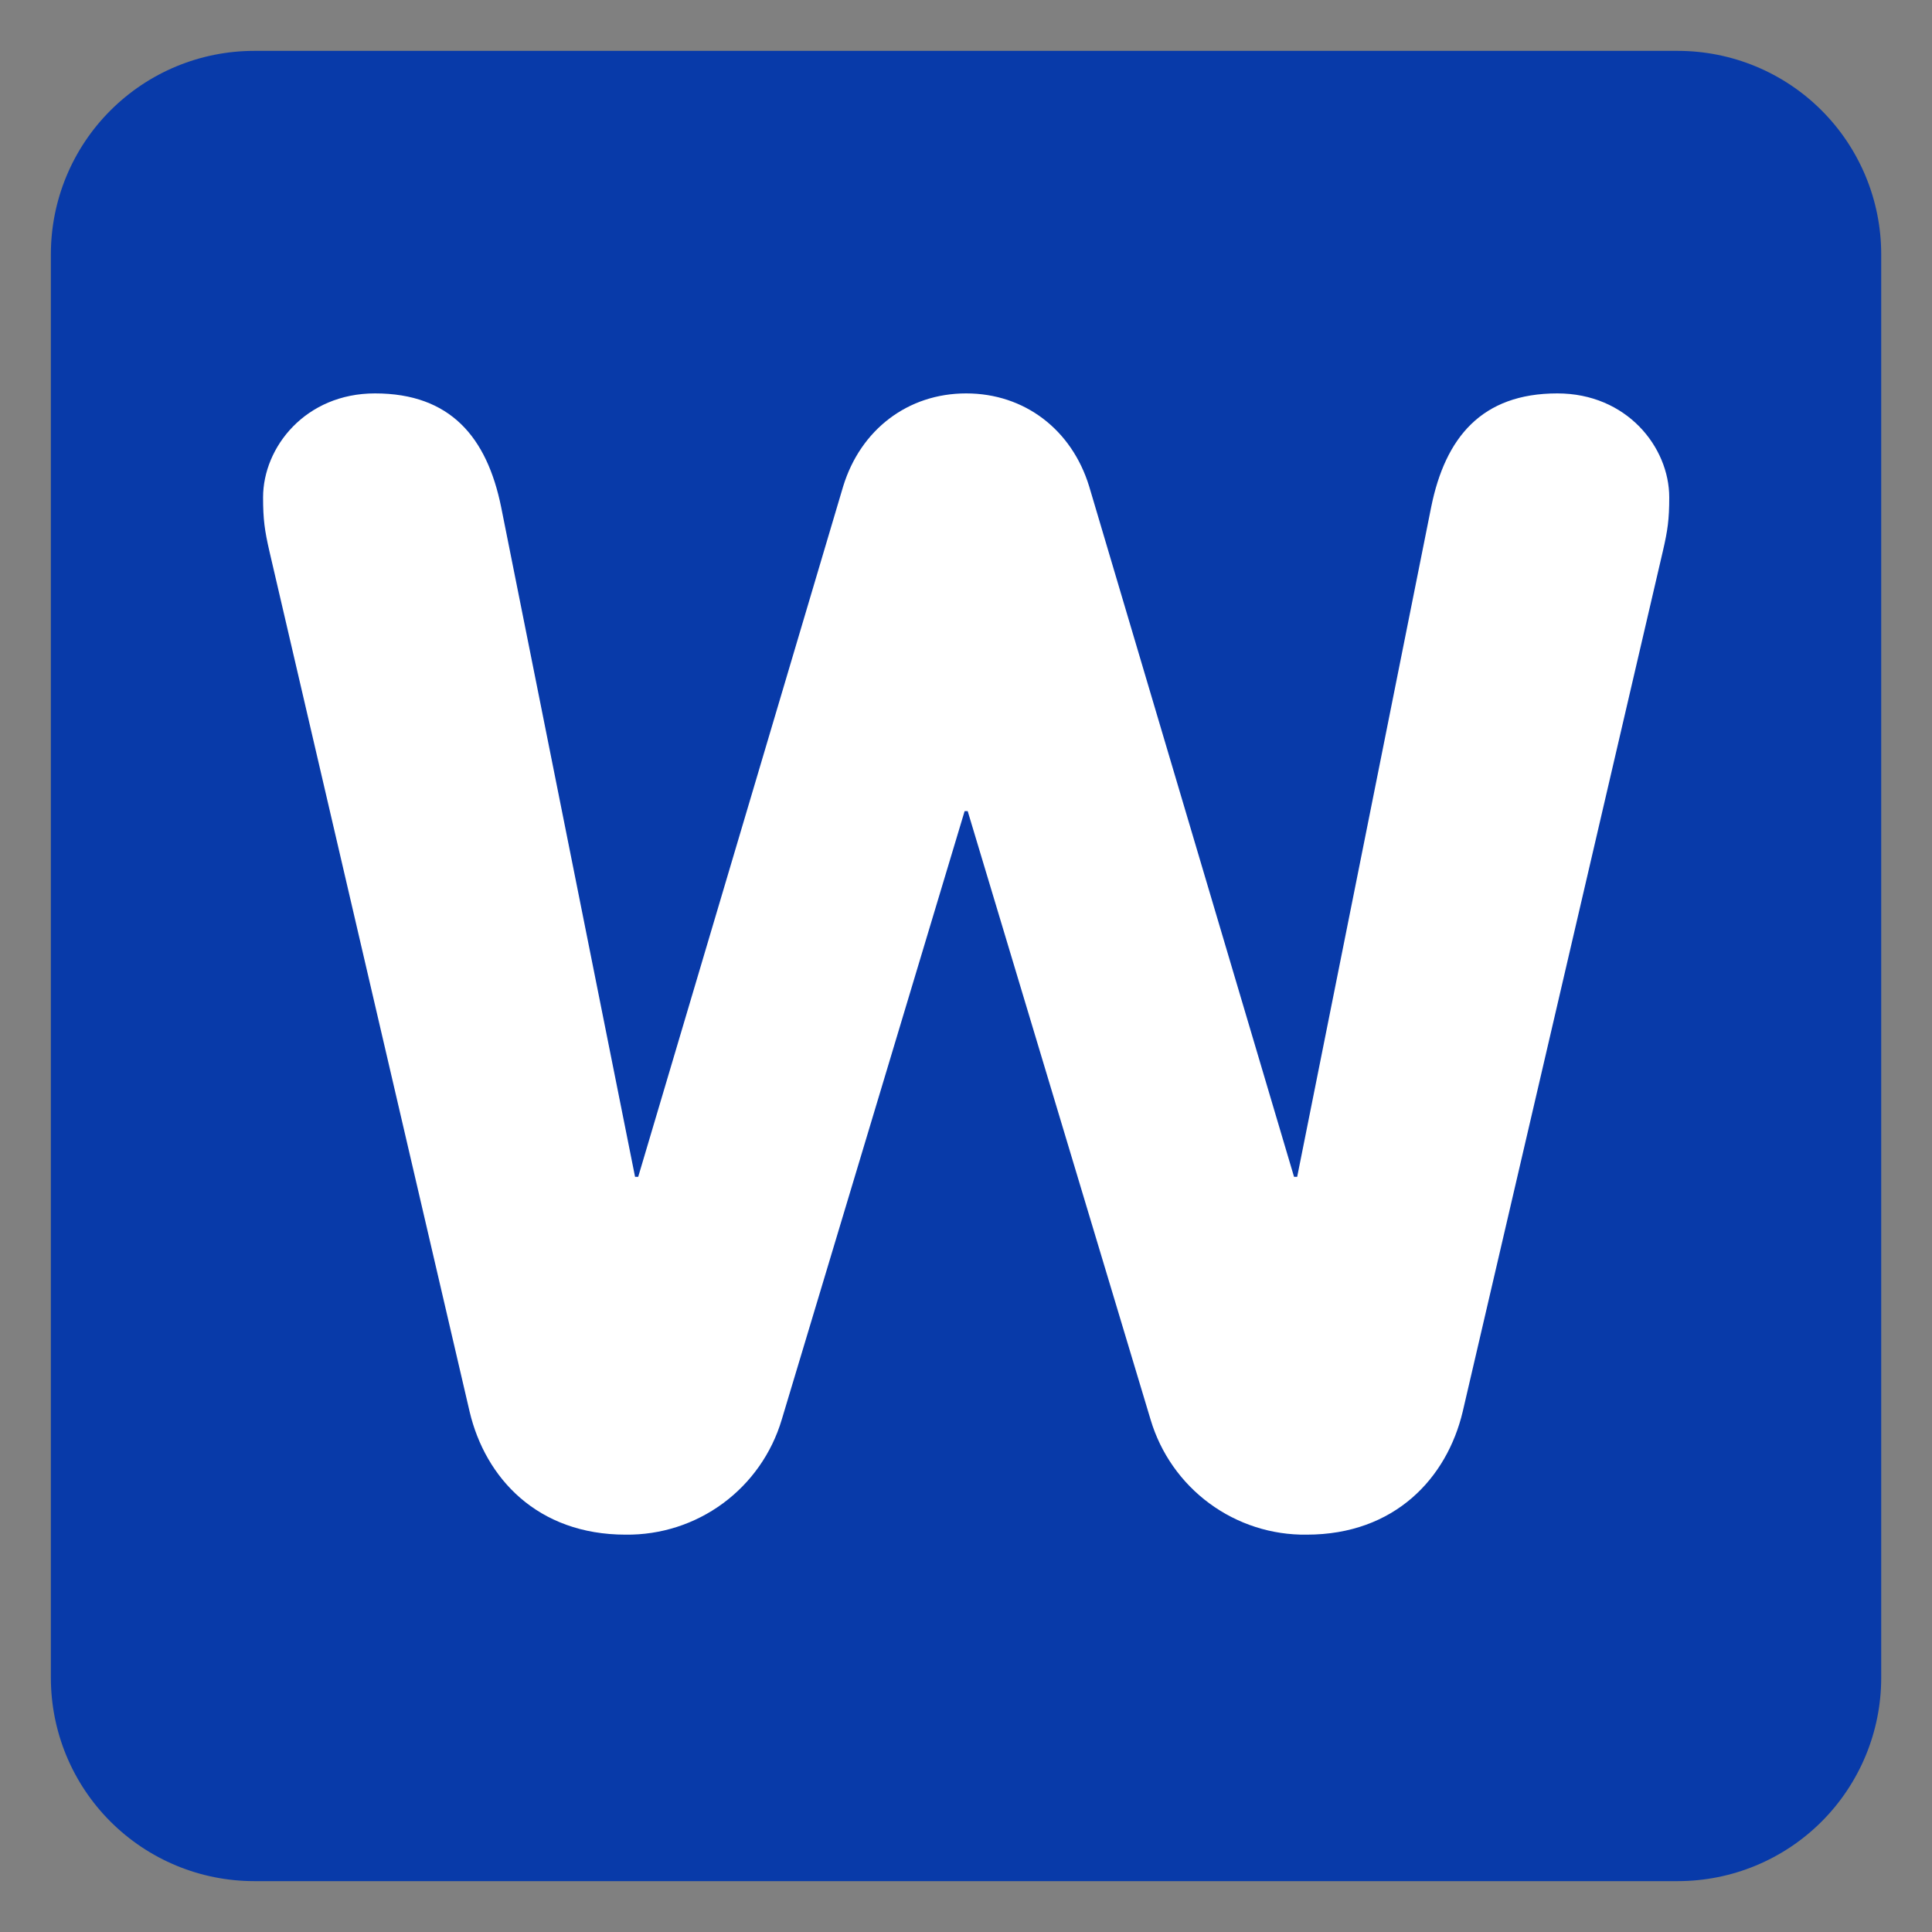 <svg width="24" height="24" viewBox="0 0 24 24" fill="none" xmlns="http://www.w3.org/2000/svg">
<rect x="0" y="0" width="24" height="24" fill="#808080" stroke="none"/>
<mask id="mask0_235_51344" style="mask-type:luminance" maskUnits="userSpaceOnUse" x="0" y="0" width="24" height="24">
<path d="M0 0H24V24H0V0Z" fill="white"/>
</mask>
<g mask="url(#mask0_235_51344)">
<path d="M23.369 20.842C23.369 21.512 23.102 22.155 22.629 22.628C22.155 23.102 21.512 23.368 20.842 23.368H3.158C2.488 23.368 1.846 23.102 1.372 22.628C0.898 22.155 0.632 21.512 0.632 20.842V3.158C0.632 2.488 0.898 1.845 1.372 1.372C1.846 0.898 2.488 0.632 3.158 0.632H20.842C21.512 0.632 22.155 0.898 22.629 1.372C23.102 1.845 23.369 2.488 23.369 3.158V20.842Z" fill="#083AA9"/>
<path d="M3.346 6.845C3.288 6.591 3.268 6.453 3.268 6.179C3.268 5.553 3.797 4.887 4.658 4.887C5.598 4.887 6.049 5.435 6.225 6.297L7.889 14.619H7.928L10.474 6.042C10.69 5.337 11.278 4.887 12.002 4.887C12.727 4.887 13.314 5.337 13.53 6.042L16.075 14.619H16.114L17.779 6.297C17.954 5.435 18.406 4.887 19.346 4.887C20.207 4.887 20.736 5.553 20.736 6.179C20.736 6.453 20.716 6.591 20.657 6.845L18.17 17.537C17.974 18.36 17.328 19.064 16.232 19.064C15.797 19.07 15.373 18.933 15.023 18.675C14.673 18.417 14.417 18.052 14.293 17.635L12.021 10.076H11.983L9.711 17.635C9.587 18.052 9.331 18.417 8.981 18.675C8.631 18.933 8.207 19.069 7.772 19.064C6.675 19.064 6.029 18.36 5.834 17.537L3.346 6.845Z" fill="white"/>
</g>
</svg>
